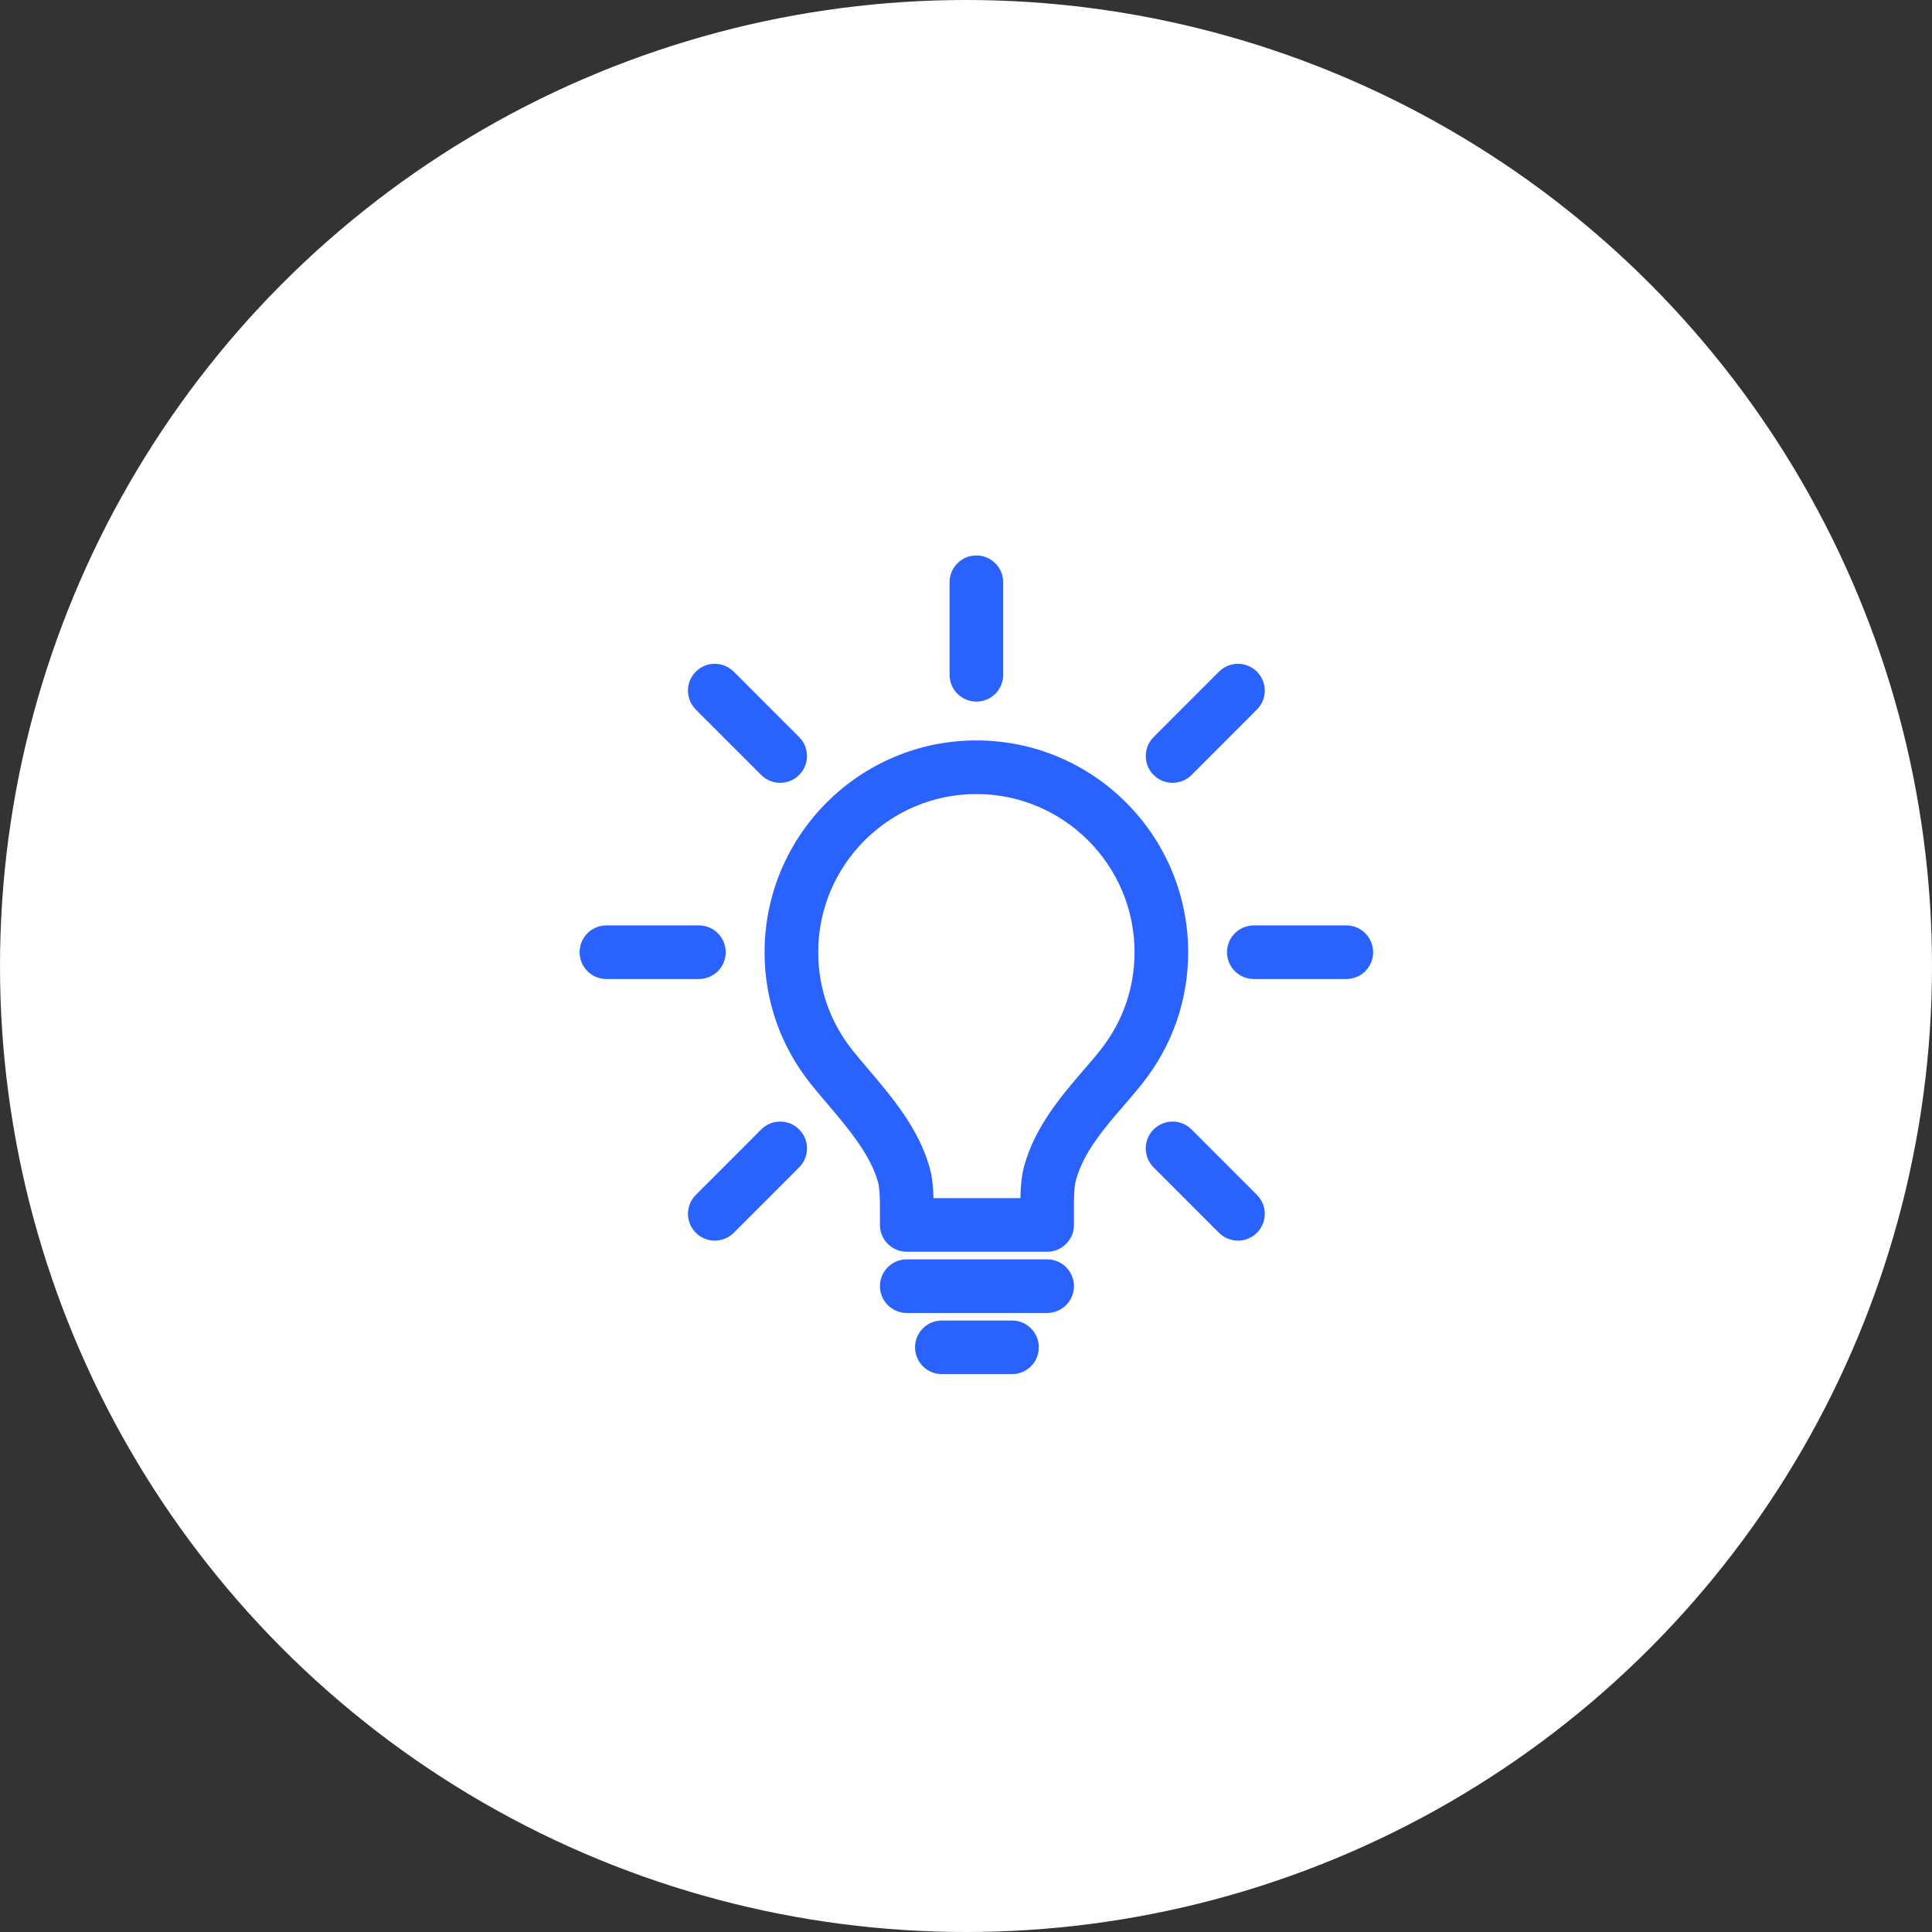 <svg width="80" height="80" viewBox="0 0 80 80" fill="none" xmlns="http://www.w3.org/2000/svg">
<rect x="0" y="0" width="80" height="80" fill="#333333" stroke="none"/>
<circle cx="40" cy="40" r="40" fill="white"/>
<path d="M40.429 30.659C45.265 30.659 49.199 34.593 49.199 39.429C49.199 41.408 48.55 43.278 47.323 44.836C47.081 45.144 46.827 45.44 46.557 45.752L46.542 45.769C45.718 46.725 44.866 47.714 44.548 48.879C44.476 49.146 44.466 49.658 44.47 50.052V50.722C44.47 51.335 43.973 51.832 43.36 51.832H37.547C36.933 51.832 36.436 51.335 36.436 50.722V50.044C36.44 49.529 36.413 49.154 36.36 48.959C36.04 47.802 35.095 46.691 34.255 45.702L34.218 45.659C33.976 45.374 33.746 45.105 33.538 44.84C32.309 43.281 31.66 41.41 31.66 39.429C31.66 34.593 35.594 30.659 40.429 30.659ZM35.282 43.466C35.465 43.699 35.681 43.952 35.909 44.22L35.954 44.273C36.936 45.428 38.049 46.737 38.5 48.368C38.564 48.599 38.635 48.946 38.653 49.612H42.252C42.267 48.904 42.339 48.542 42.405 48.298C42.856 46.645 43.968 45.356 44.861 44.319L44.876 44.302C45.128 44.009 45.366 43.733 45.578 43.463C46.494 42.3 46.979 40.905 46.979 39.429C46.979 35.818 44.04 32.88 40.429 32.88C36.818 32.88 33.88 35.818 33.88 39.429C33.88 40.906 34.365 42.302 35.282 43.466Z" fill="#2962FF"/>
<path d="M37.547 52.147H43.36C43.973 52.147 44.47 52.644 44.47 53.257C44.47 53.87 43.973 54.367 43.36 54.367H37.547C36.934 54.367 36.437 53.87 36.437 53.257C36.437 52.644 36.934 52.147 37.547 52.147Z" fill="#2962FF"/>
<path d="M39 54.679H41.906C42.519 54.679 43.016 55.176 43.016 55.789C43.016 56.403 42.519 56.9 41.906 56.9H39C38.387 56.9 37.89 56.403 37.89 55.789C37.89 55.176 38.387 54.679 39 54.679Z" fill="#2962FF"/>
<path d="M25.11 38.319H28.94C29.553 38.319 30.05 38.816 30.05 39.429C30.05 40.042 29.553 40.539 28.94 40.539H25.11C24.497 40.539 24 40.042 24 39.429C24 38.816 24.497 38.319 25.11 38.319Z" fill="#2962FF"/>
<path d="M50.808 39.429C50.808 38.816 51.305 38.319 51.918 38.319H55.748C56.362 38.319 56.859 38.816 56.859 39.429C56.859 40.042 56.362 40.539 55.748 40.539H51.918C51.305 40.539 50.808 40.042 50.808 39.429Z" fill="#2962FF"/>
<path d="M40.43 29.051C39.816 29.051 39.319 28.554 39.319 27.941V24.11C39.319 23.497 39.816 23 40.43 23C41.043 23 41.54 23.497 41.54 24.11V27.941C41.54 28.554 41.043 29.051 40.43 29.051Z" fill="#2962FF"/>
<path d="M31.521 46.768C31.954 46.334 32.657 46.334 33.091 46.768C33.525 47.201 33.525 47.904 33.091 48.338L30.383 51.047C30.166 51.264 29.882 51.372 29.598 51.372C29.314 51.372 29.03 51.264 28.813 51.047C28.379 50.613 28.379 49.91 28.813 49.477L31.521 46.768Z" fill="#2962FF"/>
<path d="M49.339 32.09C49.122 32.307 48.838 32.415 48.554 32.415C48.27 32.415 47.986 32.307 47.769 32.09C47.336 31.657 47.336 30.954 47.769 30.52L50.476 27.812C50.91 27.378 51.612 27.378 52.046 27.812C52.48 28.245 52.48 28.948 52.046 29.381L49.339 32.09Z" fill="#2962FF"/>
<path d="M49.338 46.768L52.046 49.477C52.48 49.91 52.48 50.613 52.046 51.047C51.829 51.263 51.545 51.372 51.261 51.372C50.977 51.372 50.693 51.263 50.476 51.047L47.768 48.338C47.334 47.904 47.334 47.201 47.768 46.768C48.201 46.334 48.904 46.334 49.338 46.768Z" fill="#2962FF"/>
<path d="M32.305 32.415C32.021 32.415 31.737 32.307 31.52 32.09L28.812 29.382C28.379 28.948 28.379 28.245 28.813 27.812C29.246 27.378 29.949 27.378 30.383 27.812L33.09 30.52C33.524 30.953 33.524 31.656 33.09 32.09C32.873 32.307 32.589 32.415 32.305 32.415Z" fill="#2962FF"/>
</svg>
